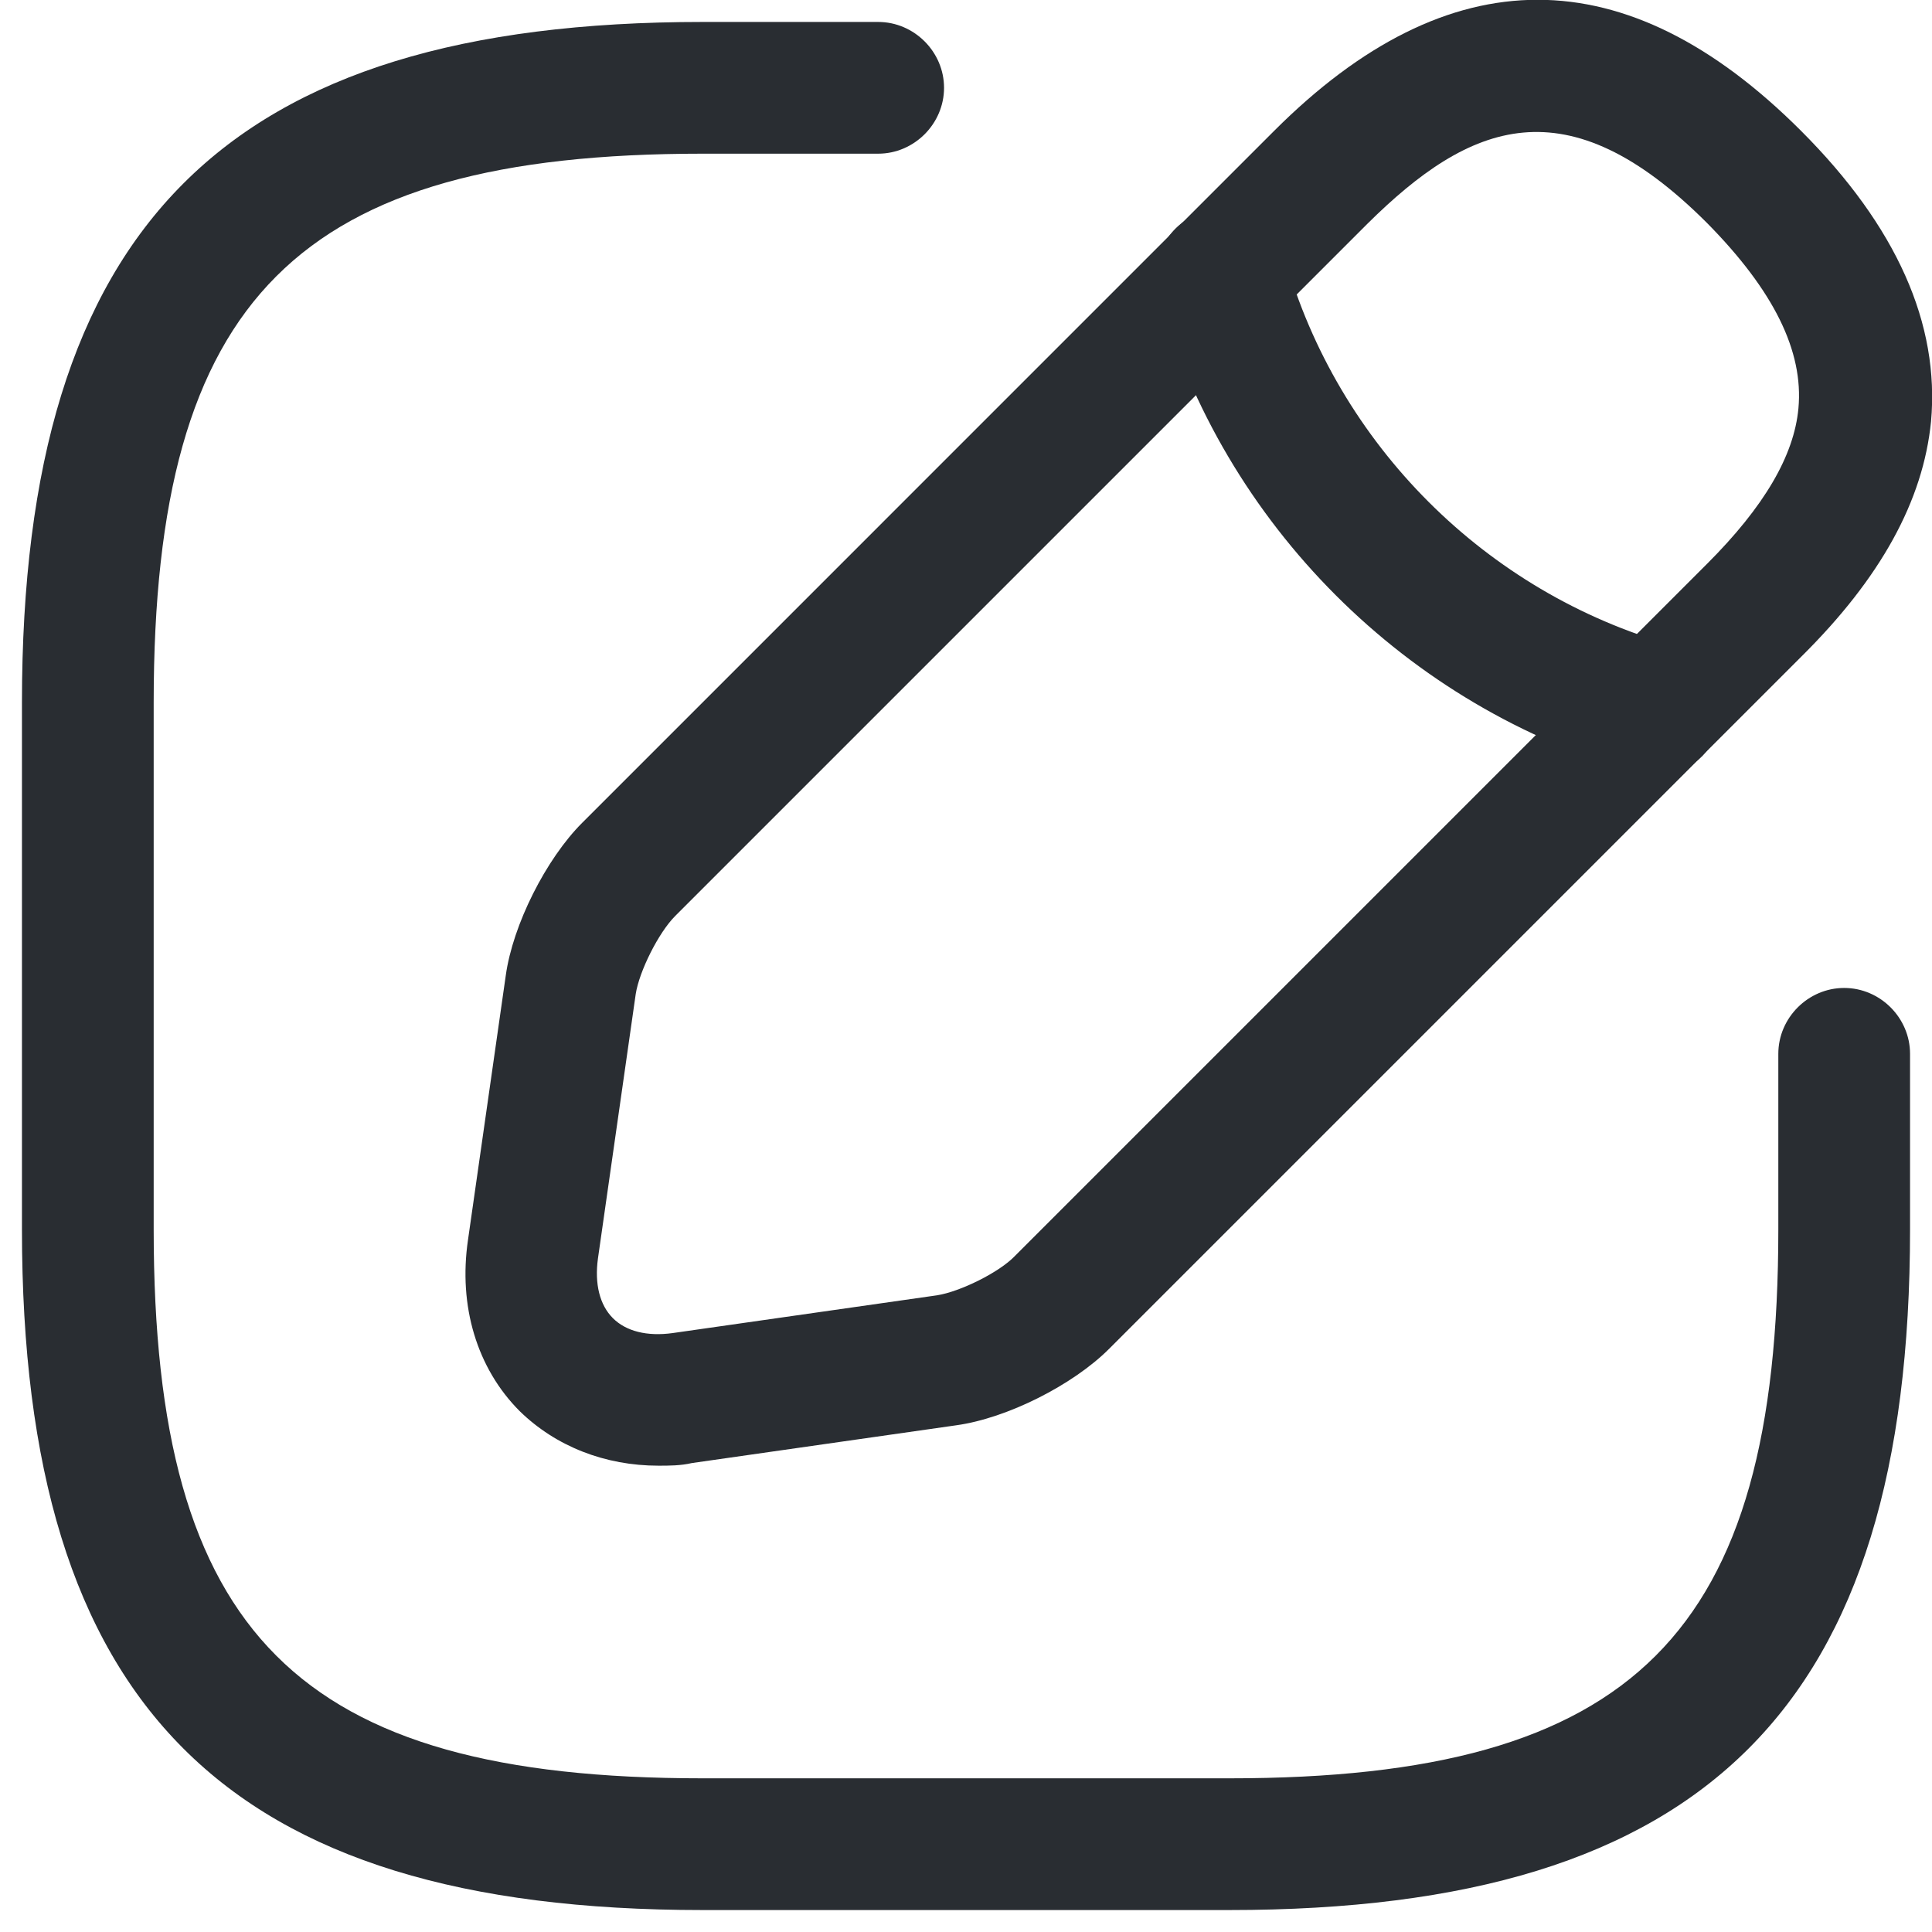 <?xml version="1.0" encoding="UTF-8"?>
<svg width="22px" height="22px" viewBox="0 0 22 22" version="1.1" xmlns="http://www.w3.org/2000/svg" xmlns:xlink="http://www.w3.org/1999/xlink">
    <title>ic_edit</title>
    <g id="Page-1" stroke="none" stroke-width="1" fill="none" fill-rule="evenodd">
        <g id="Notend---Users" transform="translate(-1881, -395)">
            <g id="edit" transform="translate(1880, 394)">
                <path d="M9,22.75 C3.57,22.75 1.25,20.43 1.25,15 L1.25,9 C1.25,3.57 3.57,1.25 9,1.25 L11,1.25 C11.41,1.25 11.75,1.59 11.75,2 C11.75,2.41 11.41,2.75 11,2.75 L9,2.75 C4.39,2.75 2.75,4.39 2.75,9 L2.75,15 C2.75,19.61 4.39,21.25 9,21.25 L15,21.25 C19.61,21.25 21.25,19.61 21.25,15 L21.25,13 C21.25,12.59 21.59,12.25 22,12.25 C22.41,12.25 22.75,12.59 22.75,13 L22.75,15 C22.75,20.43 20.43,22.75 15,22.75 L9,22.75 Z" id="Vector" fill="#292D32" fill-rule="nonzero"></path>
                <path d="M6.919,17.07 C6.429,16.58 6.219,15.87 6.329,15.12 L6.759,12.11 C6.839,11.53 7.219,10.78 7.629,10.37 L15.509,2.49 C17.499,0.5 19.519,0.5 21.509,2.49 C22.599,3.58 23.089,4.69 22.989,5.8 C22.899,6.7 22.419,7.58 21.509,8.48 L13.629,16.36 C13.219,16.77 12.469,17.15 11.889,17.23 L8.879,17.66 C8.749,17.69 8.619,17.69 8.499,17.69 C7.889,17.69 7.329,17.47 6.919,17.07 Z M8.689,11.43 C8.499,11.62 8.279,12.06 8.239,12.32 L7.809,15.33 C7.769,15.62 7.829,15.86 7.979,16.01 C8.129,16.16 8.369,16.22 8.659,16.18 L11.669,15.75 C11.929,15.71 12.379,15.49 12.559,15.3 L20.439,7.42 C21.089,6.77 21.429,6.19 21.479,5.65 C21.539,5 21.199,4.31 20.439,3.54 C18.839,1.94 17.739,2.39 16.569,3.55 L8.689,11.43 Z" id="Vector" fill="#292D32"></path>
                <path d="M19.65,9.8 C17.02,9.06 14.93,6.97 14.19,4.34 C14.08,3.94 14.31,3.53 14.71,3.41 C15.11,3.3 15.52,3.53 15.63,3.93 C16.23,6.06 17.92,7.75 20.05,8.35 C20.45,8.46 20.68,8.88 20.57,9.28 C20.48,9.62 20.18,9.83 19.85,9.83 C19.78,9.83 19.71,9.82 19.65,9.8 Z" id="Vector" fill="#292D32" fill-rule="nonzero"></path>
                <path d="M24,0 L24,24 L0,24 L0,0 L24,0 Z" id="Vector" opacity="0"></path>
            </g>
        </g>
    </g>
</svg>